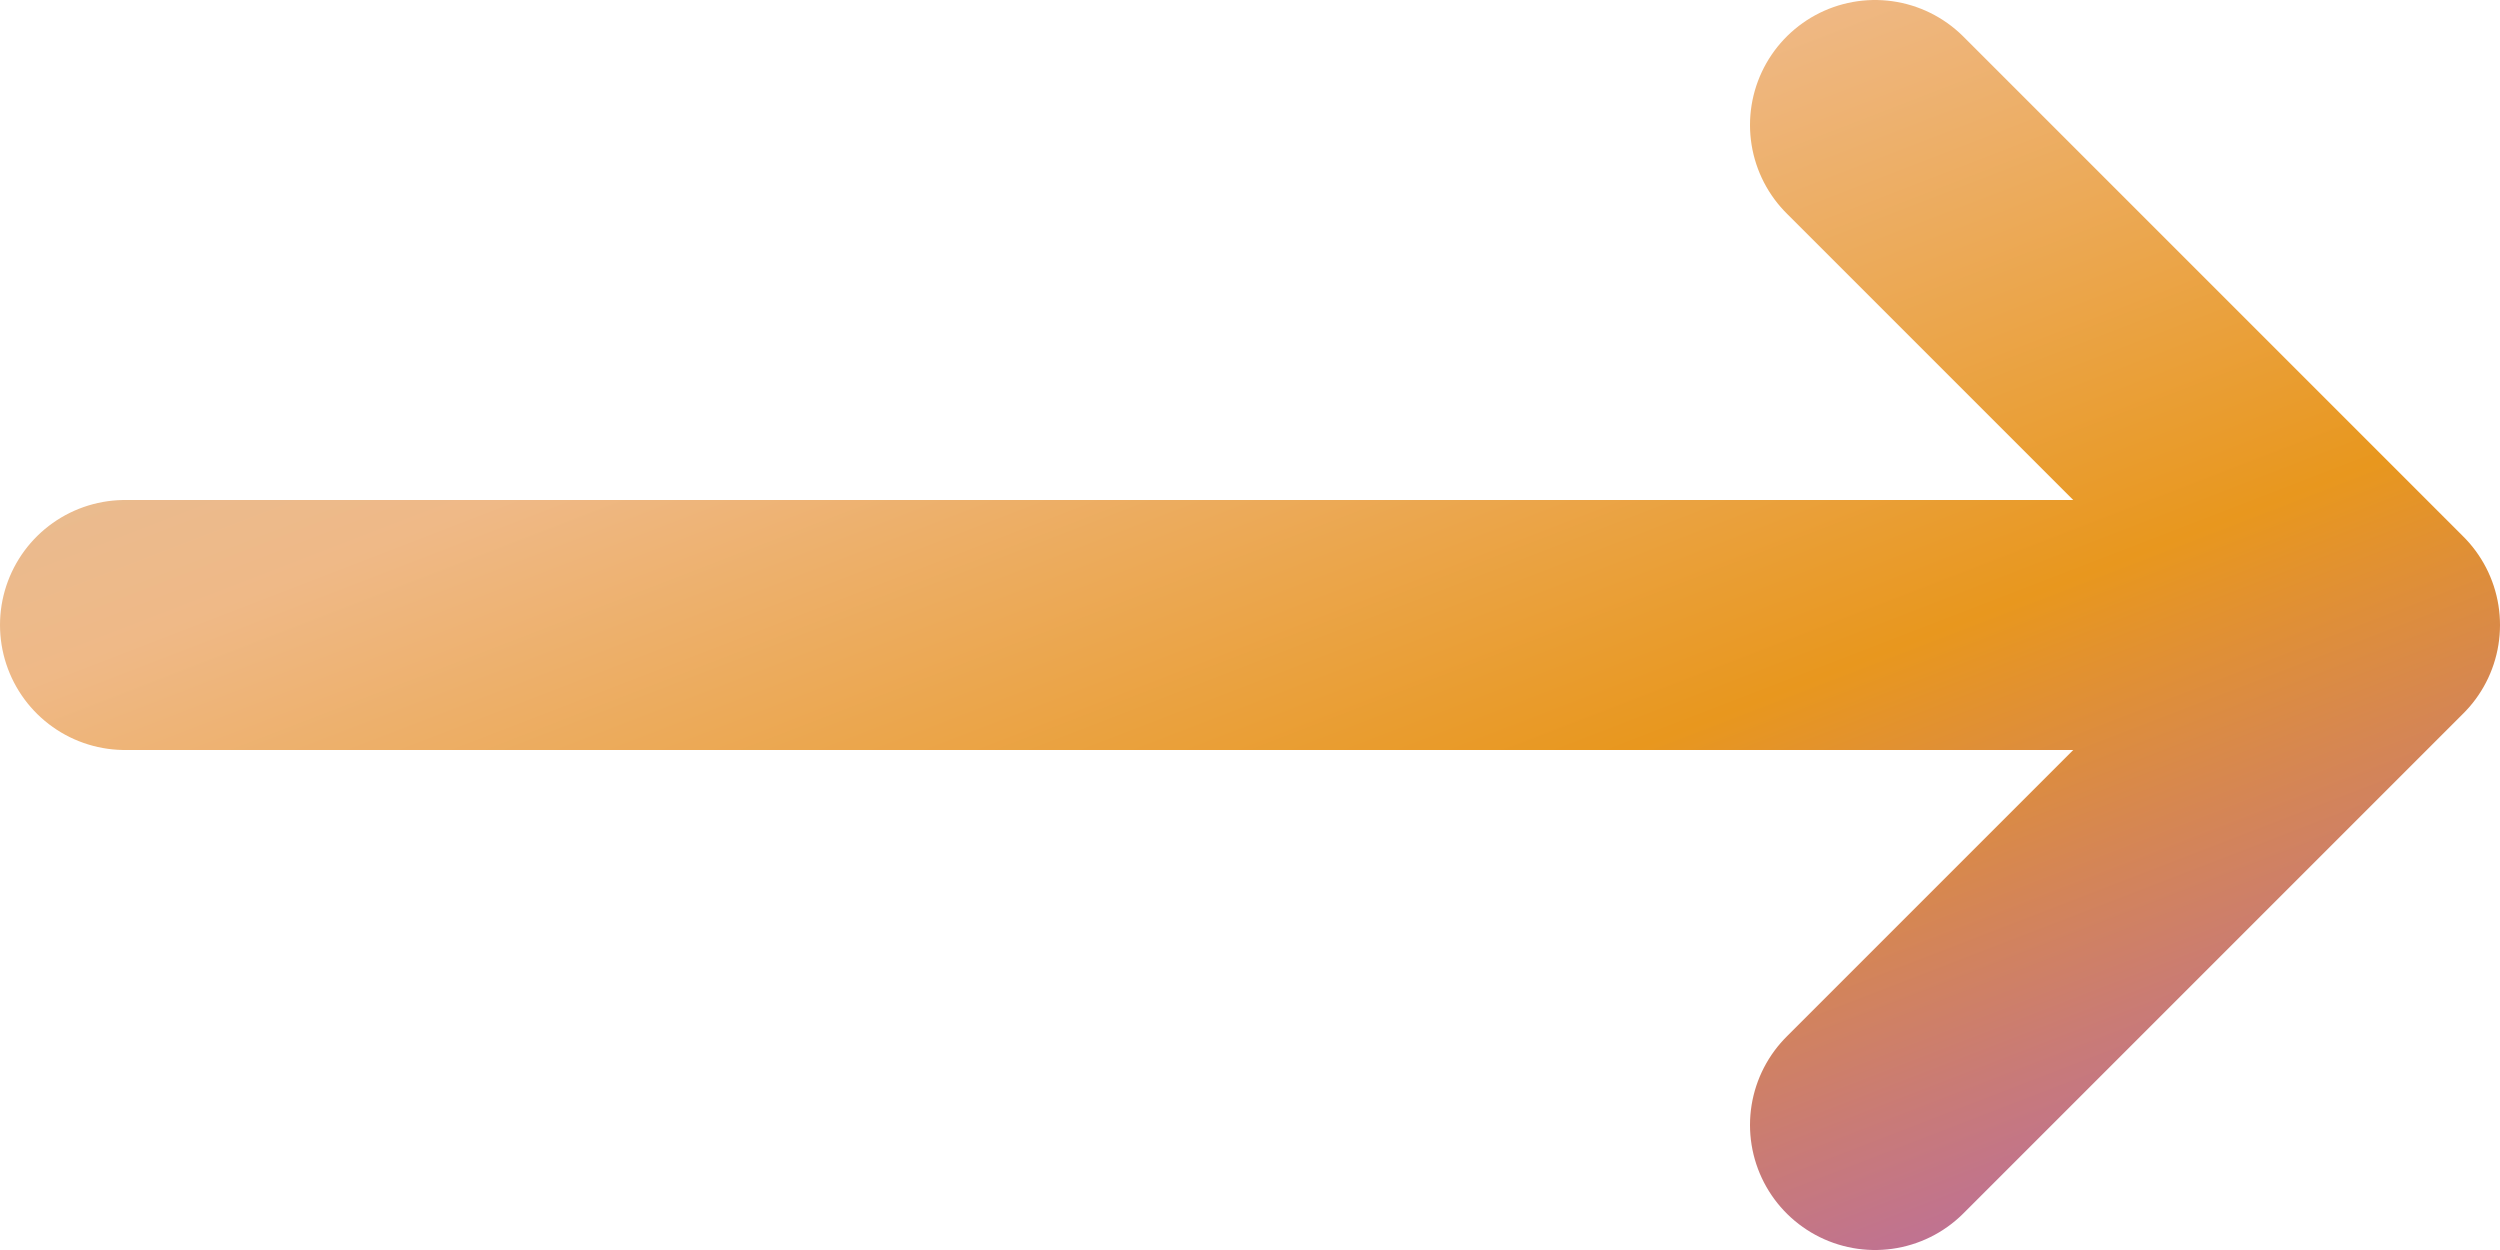 <svg width="20" height="10" viewBox="0 0 20 10" fill="none" xmlns="http://www.w3.org/2000/svg">
<path d="M19 5L15 1M19 5H1H19ZM19 5L15 9L19 5Z" stroke="url(#paint0_linear_7_214)" stroke-width="2" stroke-linecap="round" stroke-linejoin="round"/>
<defs>
<linearGradient id="paint0_linear_7_214" x1="2.663" y1="1.553" x2="8.597" y2="16.917" gradientUnits="userSpaceOnUse">
<stop stop-color="#E3BD98"/>
<stop offset="0.167" stop-color="#EFB987"/>
<stop offset="0.479" stop-color="#E8971E"/>
<stop offset="1" stop-color="#9B51F9"/>
</linearGradient>
</defs>
</svg>

